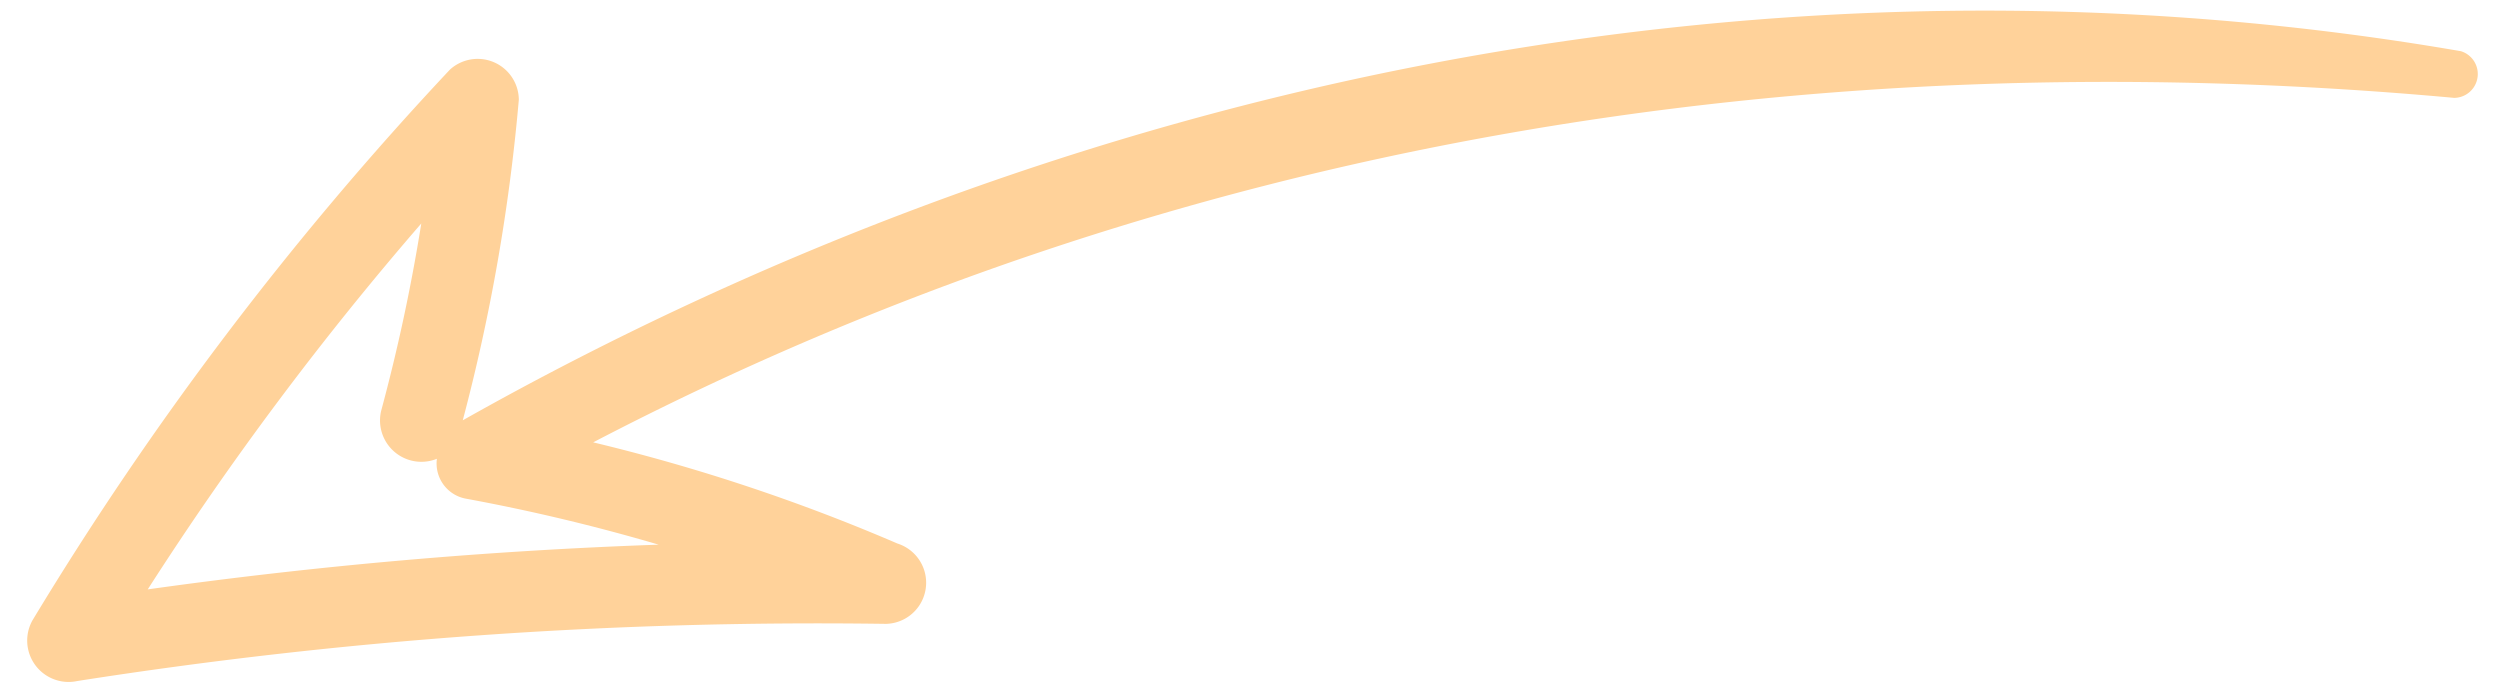 <svg xmlns="http://www.w3.org/2000/svg" width="66" height="18" viewBox="0 0 66 18">
<defs>
    <style>
      .cls-1 {
        fill: #ffd29a;
        fill-rule: evenodd;
      }
    </style>
  </defs>
  <path id="стрелка" class="cls-1" d="M11.878,1.838a1.087,1.087,0,0,1,1.819.794,49.964,49.964,0,0,1-1.48,8.464C28.163,2.11,46.841-1.783,64.969,1.352a0.63,0.63,0,0,1-.177,1.232C47.7,1.02,30.861,3.752,15.66,11.678a49.582,49.582,0,0,1,8.032,2.671,1.086,1.086,0,0,1-.3,2.121A126.3,126.3,0,0,0,2.041,17.979a1.093,1.093,0,0,1-1.185-1.6A86.812,86.812,0,0,1,11.878,1.838ZM11.534,12.112a1.092,1.092,0,0,1-1.471-1.268A48.006,48.006,0,0,0,11.122,5.9,84.081,84.081,0,0,0,3.9,15.56a129.473,129.473,0,0,1,13.489-1.181,50.417,50.417,0,0,0-5.109-1.218A0.944,0.944,0,0,1,11.534,12.112Z"/>
</svg>
